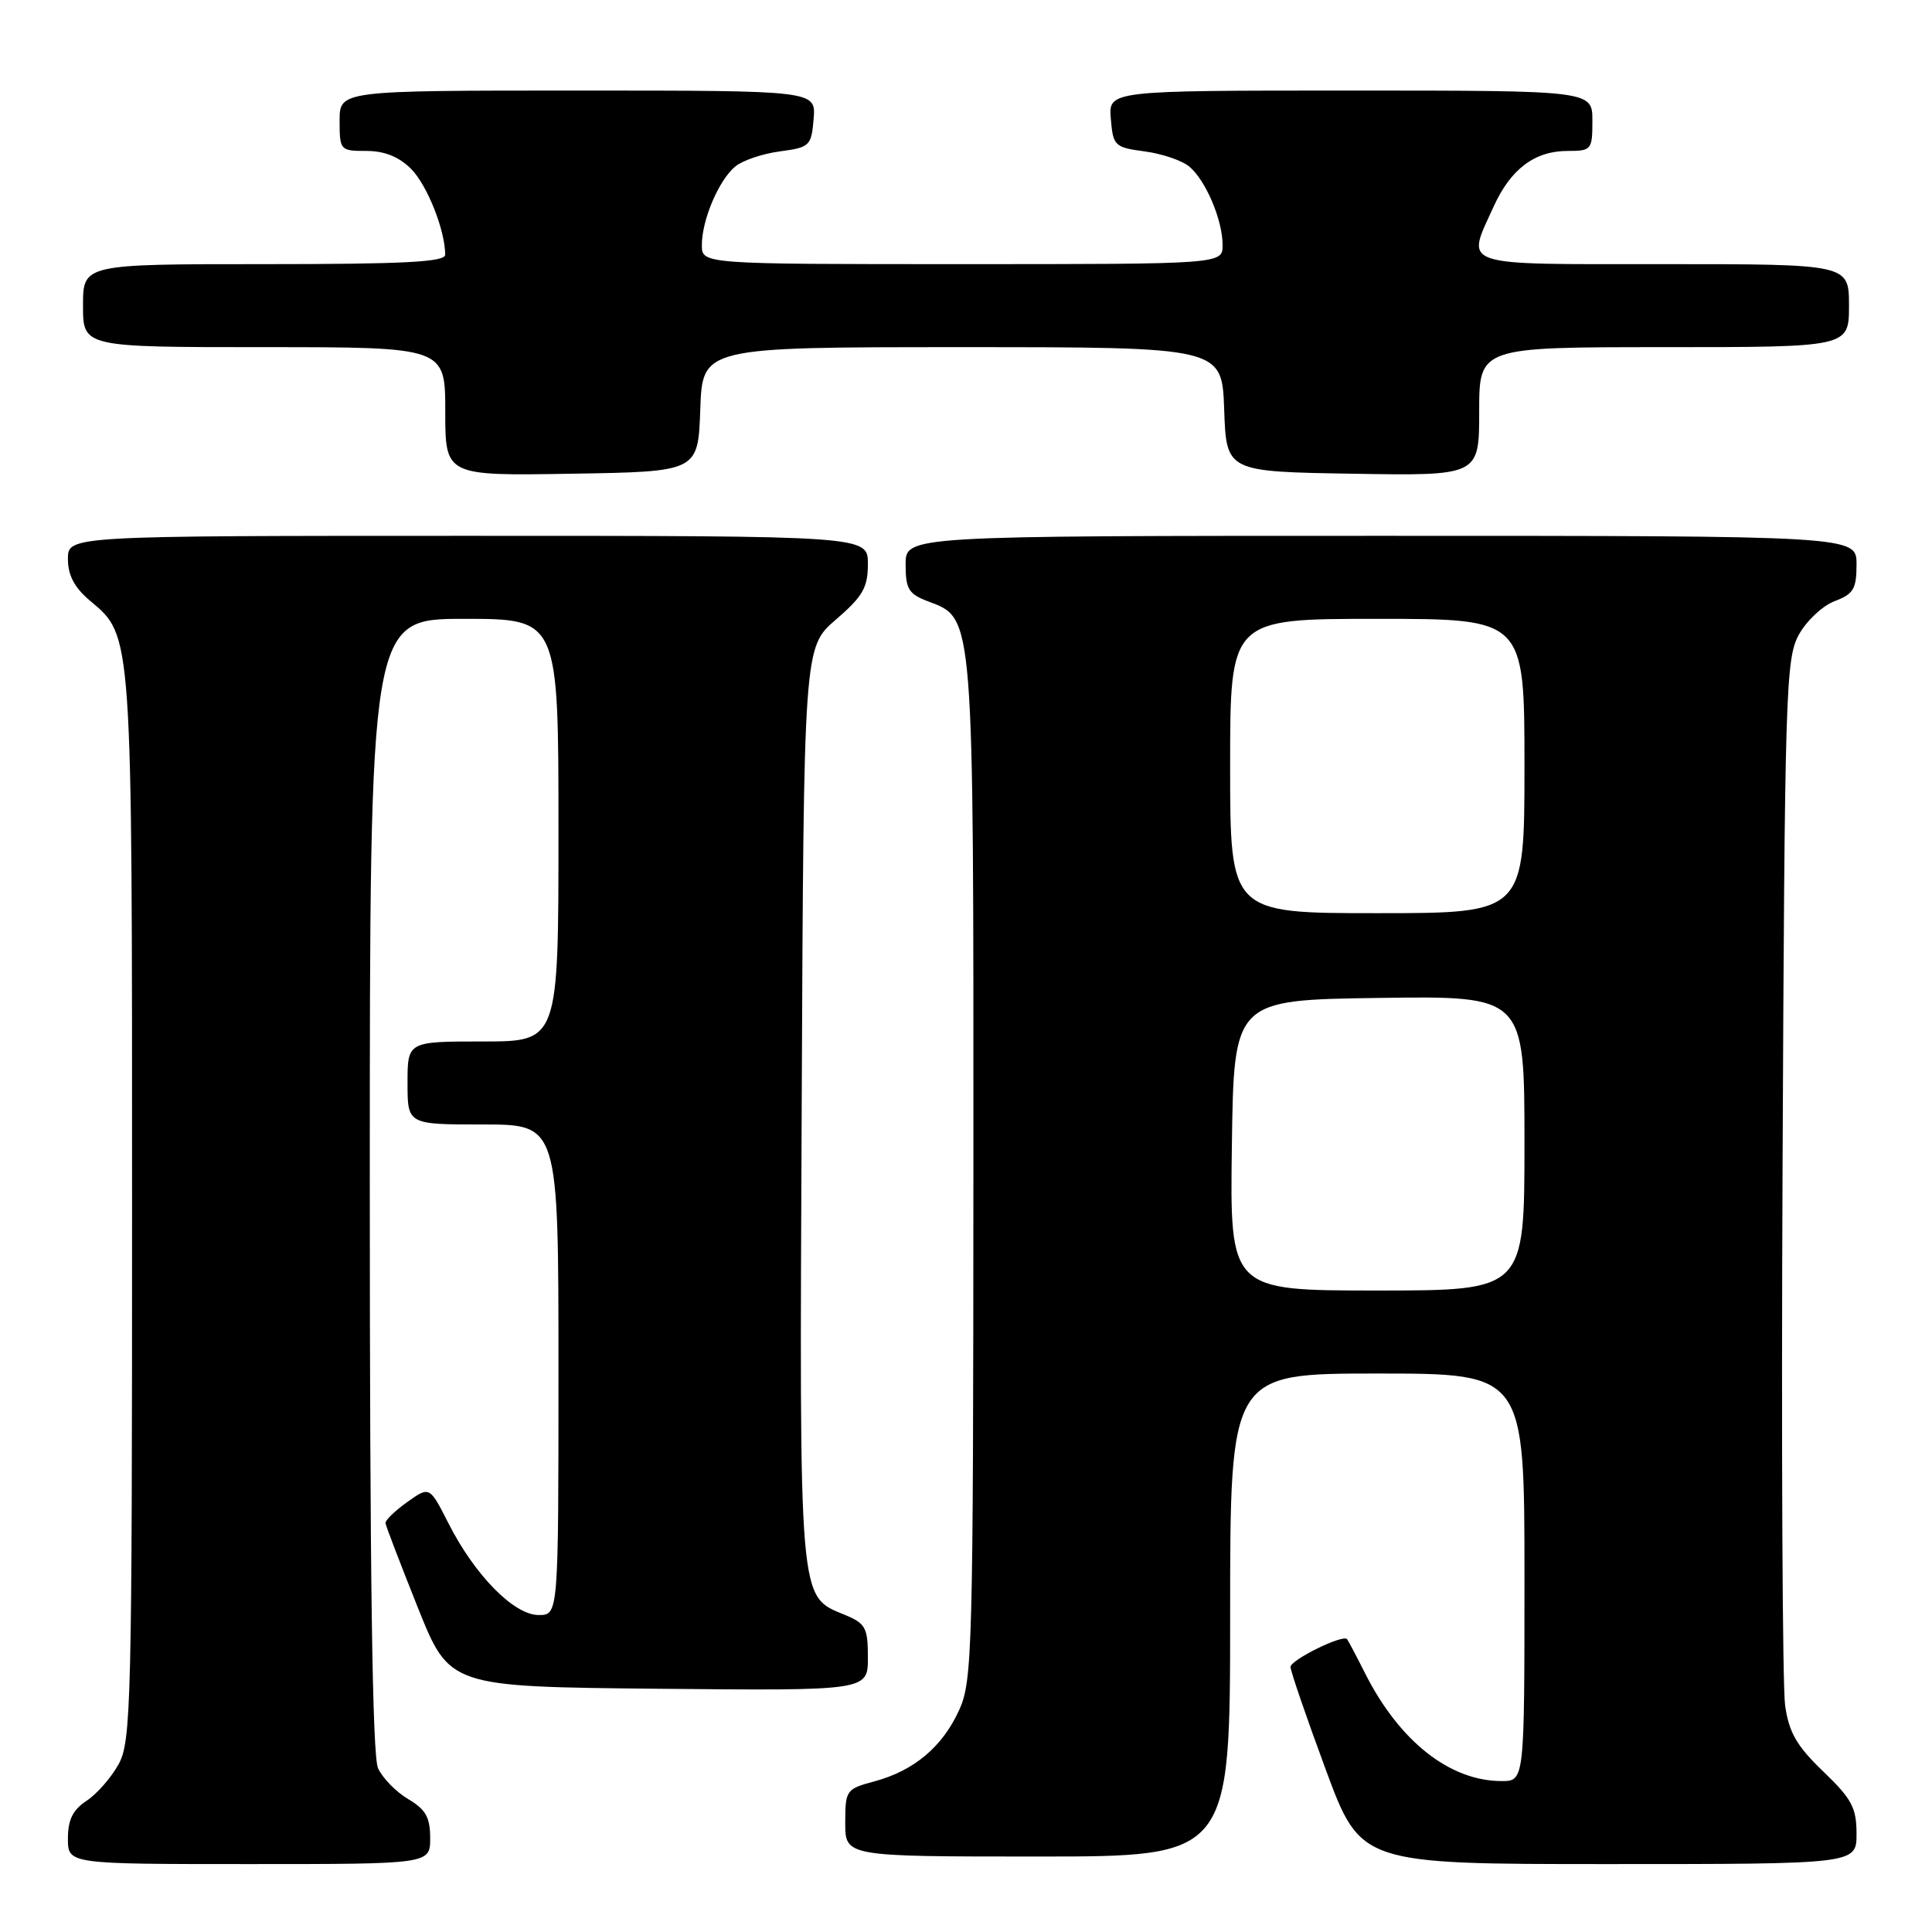 <?xml version="1.0" encoding="UTF-8" standalone="no"?>
<!DOCTYPE svg PUBLIC "-//W3C//DTD SVG 1.1//EN" "http://www.w3.org/Graphics/SVG/1.1/DTD/svg11.dtd" >
<svg xmlns="http://www.w3.org/2000/svg" xmlns:xlink="http://www.w3.org/1999/xlink" version="1.1" viewBox="0 0 256 256">
 <g >
 <path fill="currentColor"
d=" M 57.00 243.56 C 57.00 240.81 56.41 239.76 54.09 238.39 C 52.48 237.44 50.68 235.60 50.09 234.29 C 49.34 232.64 49.00 208.72 49.00 156.95 C 49.00 82.00 49.00 82.00 61.50 82.00 C 74.00 82.00 74.00 82.00 74.00 110.00 C 74.00 138.00 74.00 138.00 64.00 138.00 C 54.00 138.00 54.00 138.00 54.00 143.50 C 54.00 149.00 54.00 149.00 64.00 149.00 C 74.00 149.00 74.00 149.00 74.00 181.50 C 74.00 214.00 74.00 214.00 71.37 214.00 C 68.10 214.00 62.90 208.71 59.42 201.84 C 56.92 196.92 56.92 196.92 53.96 199.03 C 52.33 200.19 51.04 201.44 51.08 201.82 C 51.12 202.19 53.05 207.22 55.36 213.00 C 59.56 223.50 59.56 223.50 87.28 223.77 C 115.00 224.03 115.00 224.03 115.00 219.64 C 115.00 215.68 114.70 215.12 111.95 213.98 C 105.79 211.43 105.93 213.05 106.23 146.39 C 106.50 85.77 106.50 85.77 110.75 82.11 C 114.33 79.02 115.00 77.86 115.00 74.72 C 115.00 71.00 115.00 71.00 62.00 71.00 C 9.00 71.00 9.00 71.00 9.00 74.06 C 9.00 76.23 9.86 77.86 11.93 79.60 C 17.57 84.34 17.50 83.39 17.50 160.00 C 17.50 225.57 17.38 230.73 15.73 233.74 C 14.76 235.52 12.84 237.71 11.48 238.61 C 9.65 239.81 9.00 241.12 9.00 243.62 C 9.00 247.00 9.00 247.00 33.00 247.00 C 57.00 247.00 57.00 247.00 57.00 243.56 Z  M 246.00 242.98 C 246.00 239.54 245.37 238.36 241.59 234.73 C 238.09 231.37 237.05 229.58 236.54 226.00 C 236.18 223.53 236.03 191.35 236.20 154.50 C 236.48 91.69 236.62 87.29 238.34 84.13 C 239.35 82.28 241.49 80.27 243.09 79.66 C 245.60 78.71 246.00 78.04 246.00 74.78 C 246.00 71.00 246.00 71.00 183.00 71.00 C 120.00 71.00 120.00 71.00 120.00 74.78 C 120.00 78.07 120.39 78.71 123.02 79.70 C 129.08 81.99 129.00 81.00 128.98 155.22 C 128.96 218.55 128.85 222.74 127.10 226.58 C 124.89 231.45 121.13 234.62 115.87 236.04 C 112.11 237.05 112.00 237.20 112.00 241.54 C 112.00 246.00 112.00 246.00 137.50 246.00 C 163.00 246.00 163.00 246.00 163.00 214.00 C 163.00 182.00 163.00 182.00 182.50 182.00 C 202.00 182.00 202.00 182.00 202.00 209.00 C 202.00 236.00 202.00 236.00 198.97 236.00 C 192.10 236.00 185.42 230.72 180.88 221.72 C 179.71 219.40 178.63 217.36 178.49 217.19 C 177.92 216.54 171.00 219.95 171.00 220.88 C 171.00 221.42 173.09 227.51 175.65 234.43 C 180.30 247.00 180.30 247.00 213.15 247.00 C 246.00 247.00 246.00 247.00 246.00 242.98 Z  M 92.79 54.25 C 93.08 46.00 93.08 46.00 127.50 46.00 C 161.92 46.00 161.92 46.00 162.21 54.25 C 162.50 62.50 162.50 62.50 179.25 62.77 C 196.00 63.05 196.00 63.05 196.00 54.52 C 196.00 46.00 196.00 46.00 220.50 46.00 C 245.00 46.00 245.00 46.00 245.00 40.50 C 245.00 35.00 245.00 35.00 220.50 35.00 C 192.93 35.00 194.25 35.45 197.91 27.38 C 200.18 22.39 203.35 20.00 207.72 20.00 C 210.88 20.00 211.00 19.85 211.00 16.00 C 211.00 12.00 211.00 12.00 178.94 12.00 C 146.88 12.00 146.88 12.00 147.19 15.75 C 147.49 19.33 147.69 19.53 151.66 20.06 C 153.95 20.36 156.61 21.26 157.57 22.06 C 159.76 23.87 162.00 29.14 162.00 32.47 C 162.00 35.00 162.00 35.00 127.50 35.00 C 93.00 35.00 93.00 35.00 93.00 32.47 C 93.00 29.14 95.24 23.87 97.43 22.06 C 98.39 21.26 101.05 20.36 103.34 20.06 C 107.31 19.53 107.51 19.33 107.81 15.75 C 108.12 12.00 108.12 12.00 76.56 12.00 C 45.00 12.00 45.00 12.00 45.00 16.00 C 45.00 19.91 45.08 20.00 48.55 20.00 C 50.94 20.00 52.86 20.77 54.46 22.37 C 56.60 24.51 58.98 30.49 58.99 33.75 C 59.00 34.72 53.54 35.00 35.00 35.00 C 11.00 35.00 11.00 35.00 11.00 40.50 C 11.00 46.00 11.00 46.00 35.00 46.00 C 59.00 46.00 59.00 46.00 59.00 54.52 C 59.00 63.05 59.00 63.05 75.75 62.77 C 92.50 62.50 92.50 62.50 92.79 54.25 Z  M 163.23 151.75 C 163.50 132.50 163.50 132.50 182.75 132.23 C 202.00 131.96 202.00 131.96 202.00 151.48 C 202.00 171.00 202.00 171.00 182.48 171.00 C 162.96 171.00 162.96 171.00 163.23 151.75 Z  M 163.00 101.50 C 163.00 82.00 163.00 82.00 182.50 82.00 C 202.00 82.00 202.00 82.00 202.00 101.50 C 202.00 121.00 202.00 121.00 182.50 121.00 C 163.00 121.00 163.00 121.00 163.00 101.50 Z "/>
</g>
</svg>